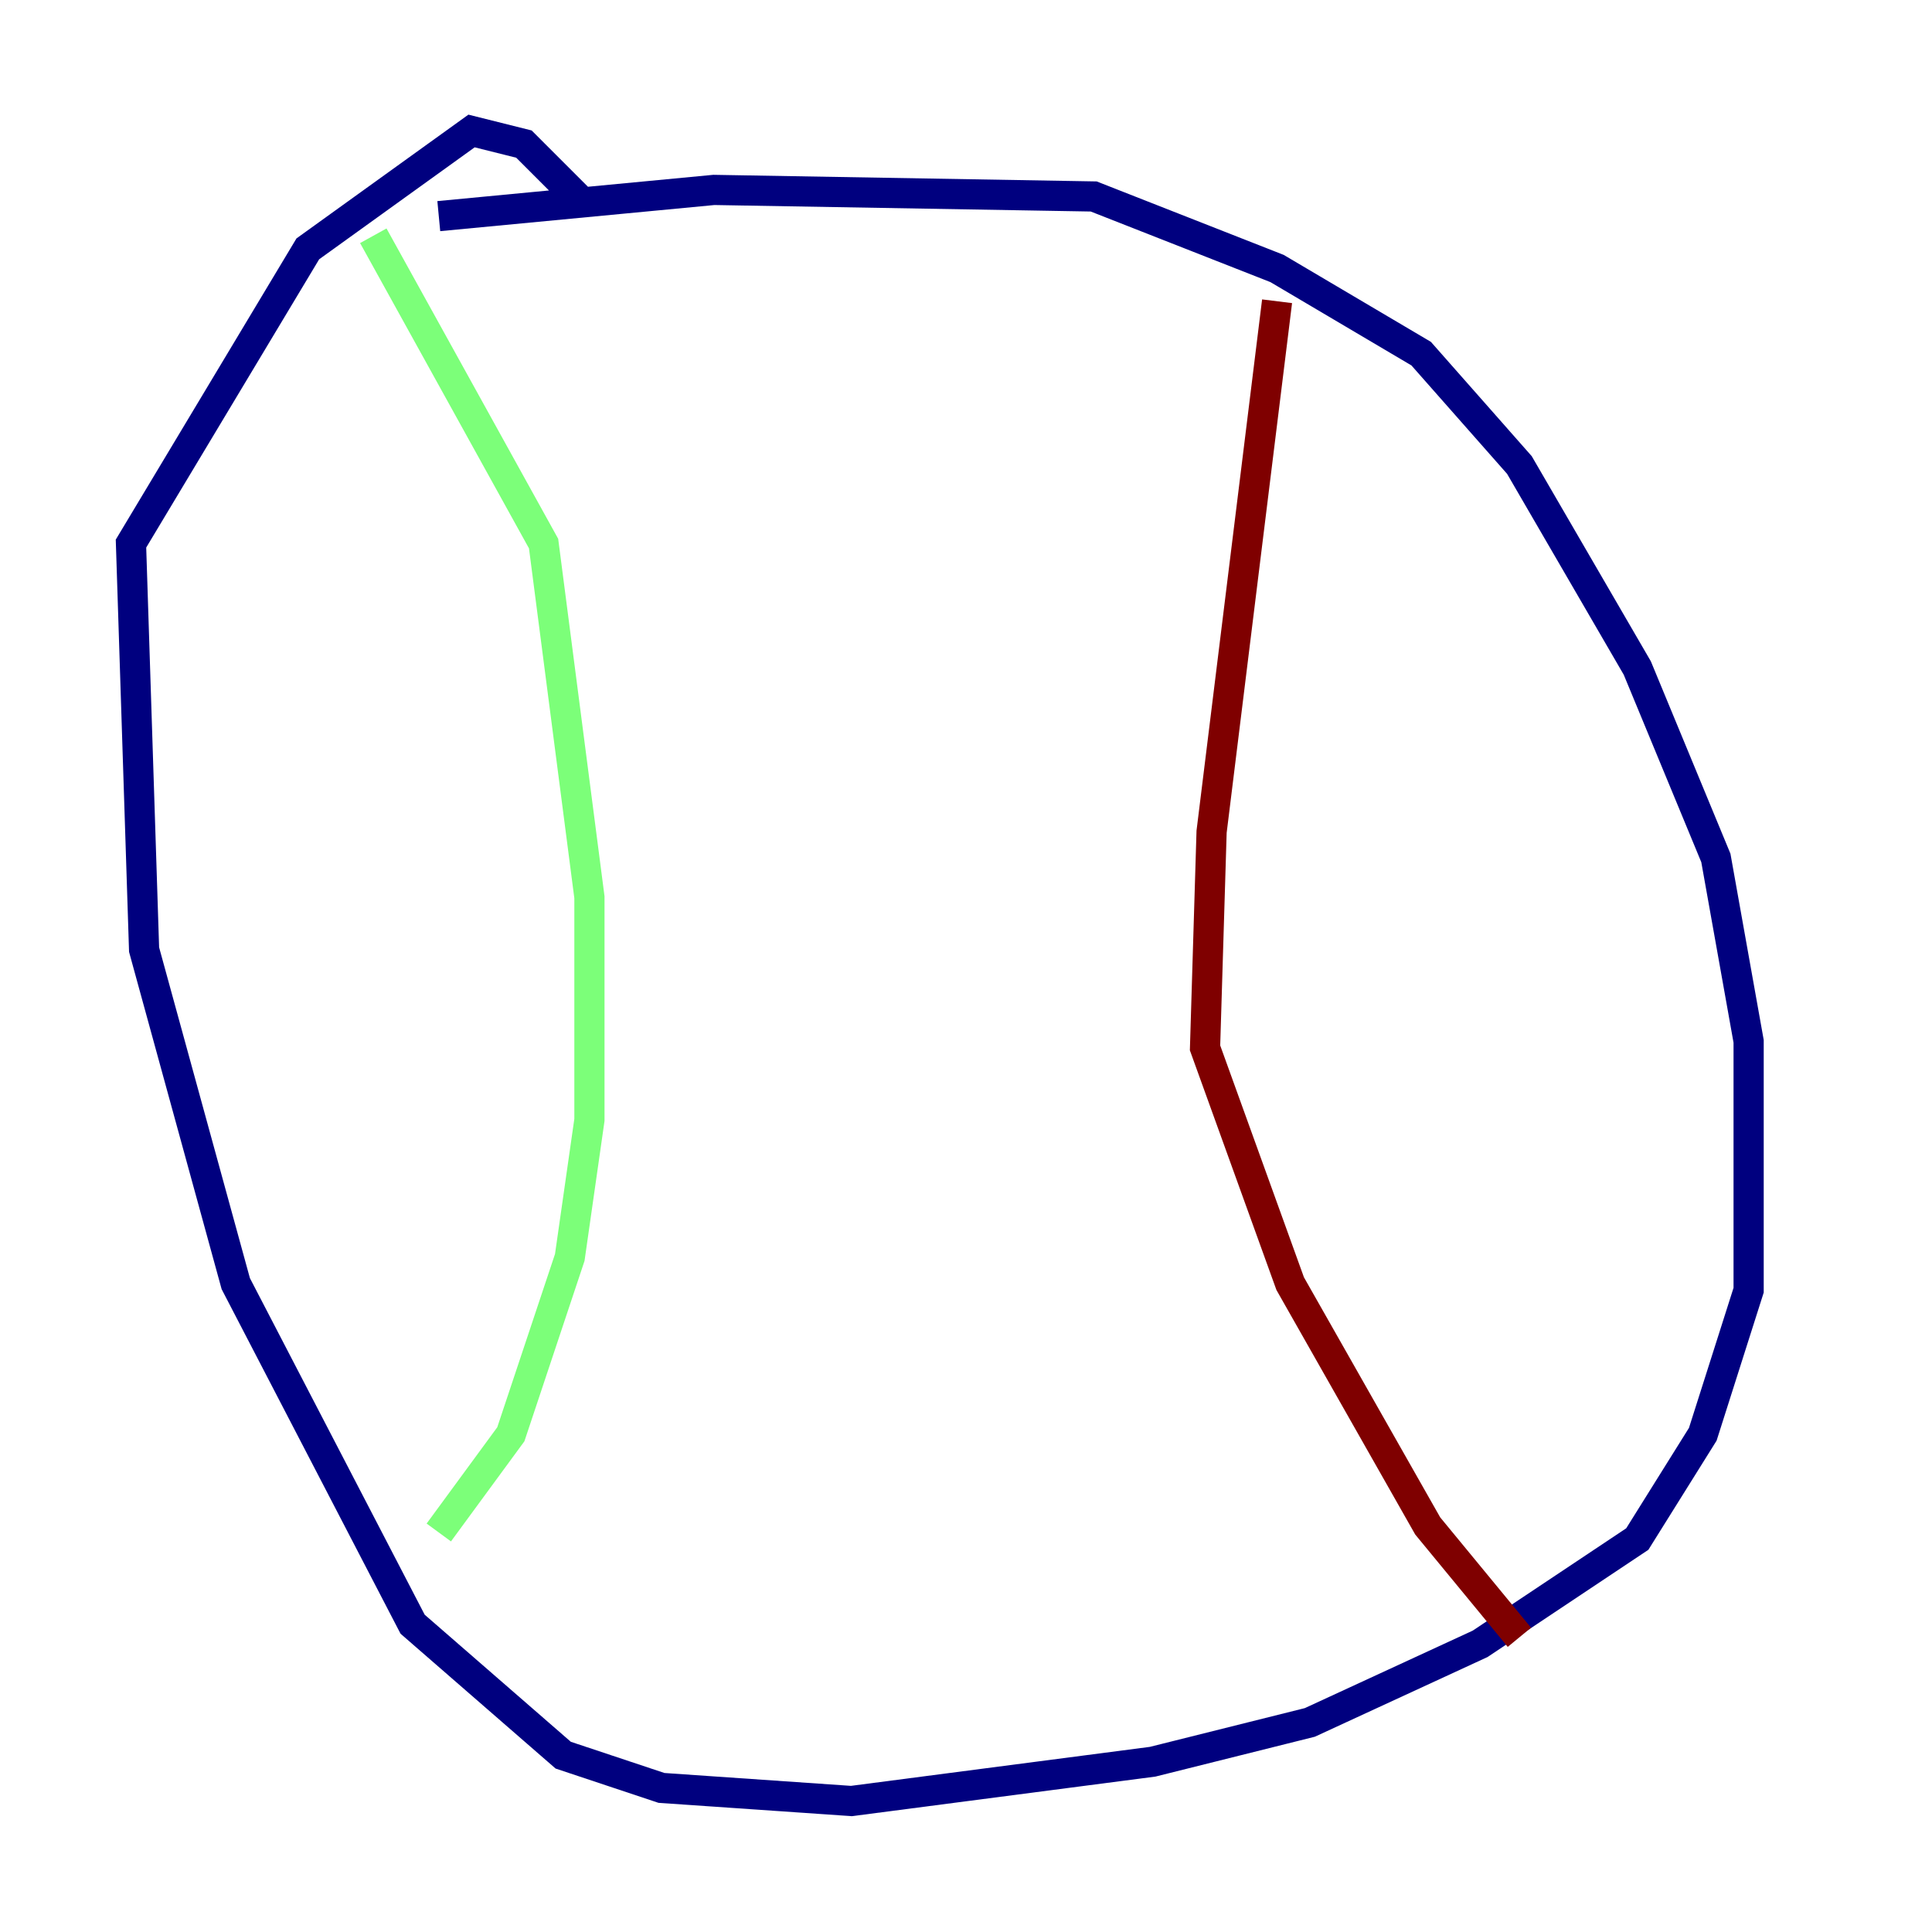 <?xml version="1.0" encoding="utf-8" ?>
<svg baseProfile="tiny" height="128" version="1.2" viewBox="0,0,128,128" width="128" xmlns="http://www.w3.org/2000/svg" xmlns:ev="http://www.w3.org/2001/xml-events" xmlns:xlink="http://www.w3.org/1999/xlink"><defs /><polyline fill="none" points="29.071,14.319 47.295,12.583 72.461,13.017 84.61,17.79 94.156,23.43 100.664,30.807 108.475,44.258 113.681,56.841 115.851,68.99 115.851,85.478 112.814,95.024 108.475,101.966 98.061,108.909 86.78,114.115 76.366,116.719 56.407,119.322 43.824,118.454 37.315,116.285 27.336,107.607 15.62,85.044 9.546,62.915 8.678,36.014 20.393,16.488 31.241,8.678 34.712,9.546 38.617,13.451" stroke="#00007f" stroke-width="2" /><polyline fill="none" points="24.732,15.62 36.014,36.014 39.051,59.444 39.051,74.197 37.749,83.308 33.844,95.024 29.071,101.532" stroke="#7cff79" stroke-width="2" /><polyline fill="none" points="84.61,19.959 80.271,55.105 79.837,69.424 85.478,85.044 94.59,101.098 100.664,108.475" stroke="#7f0000" stroke-width="2" /></svg>